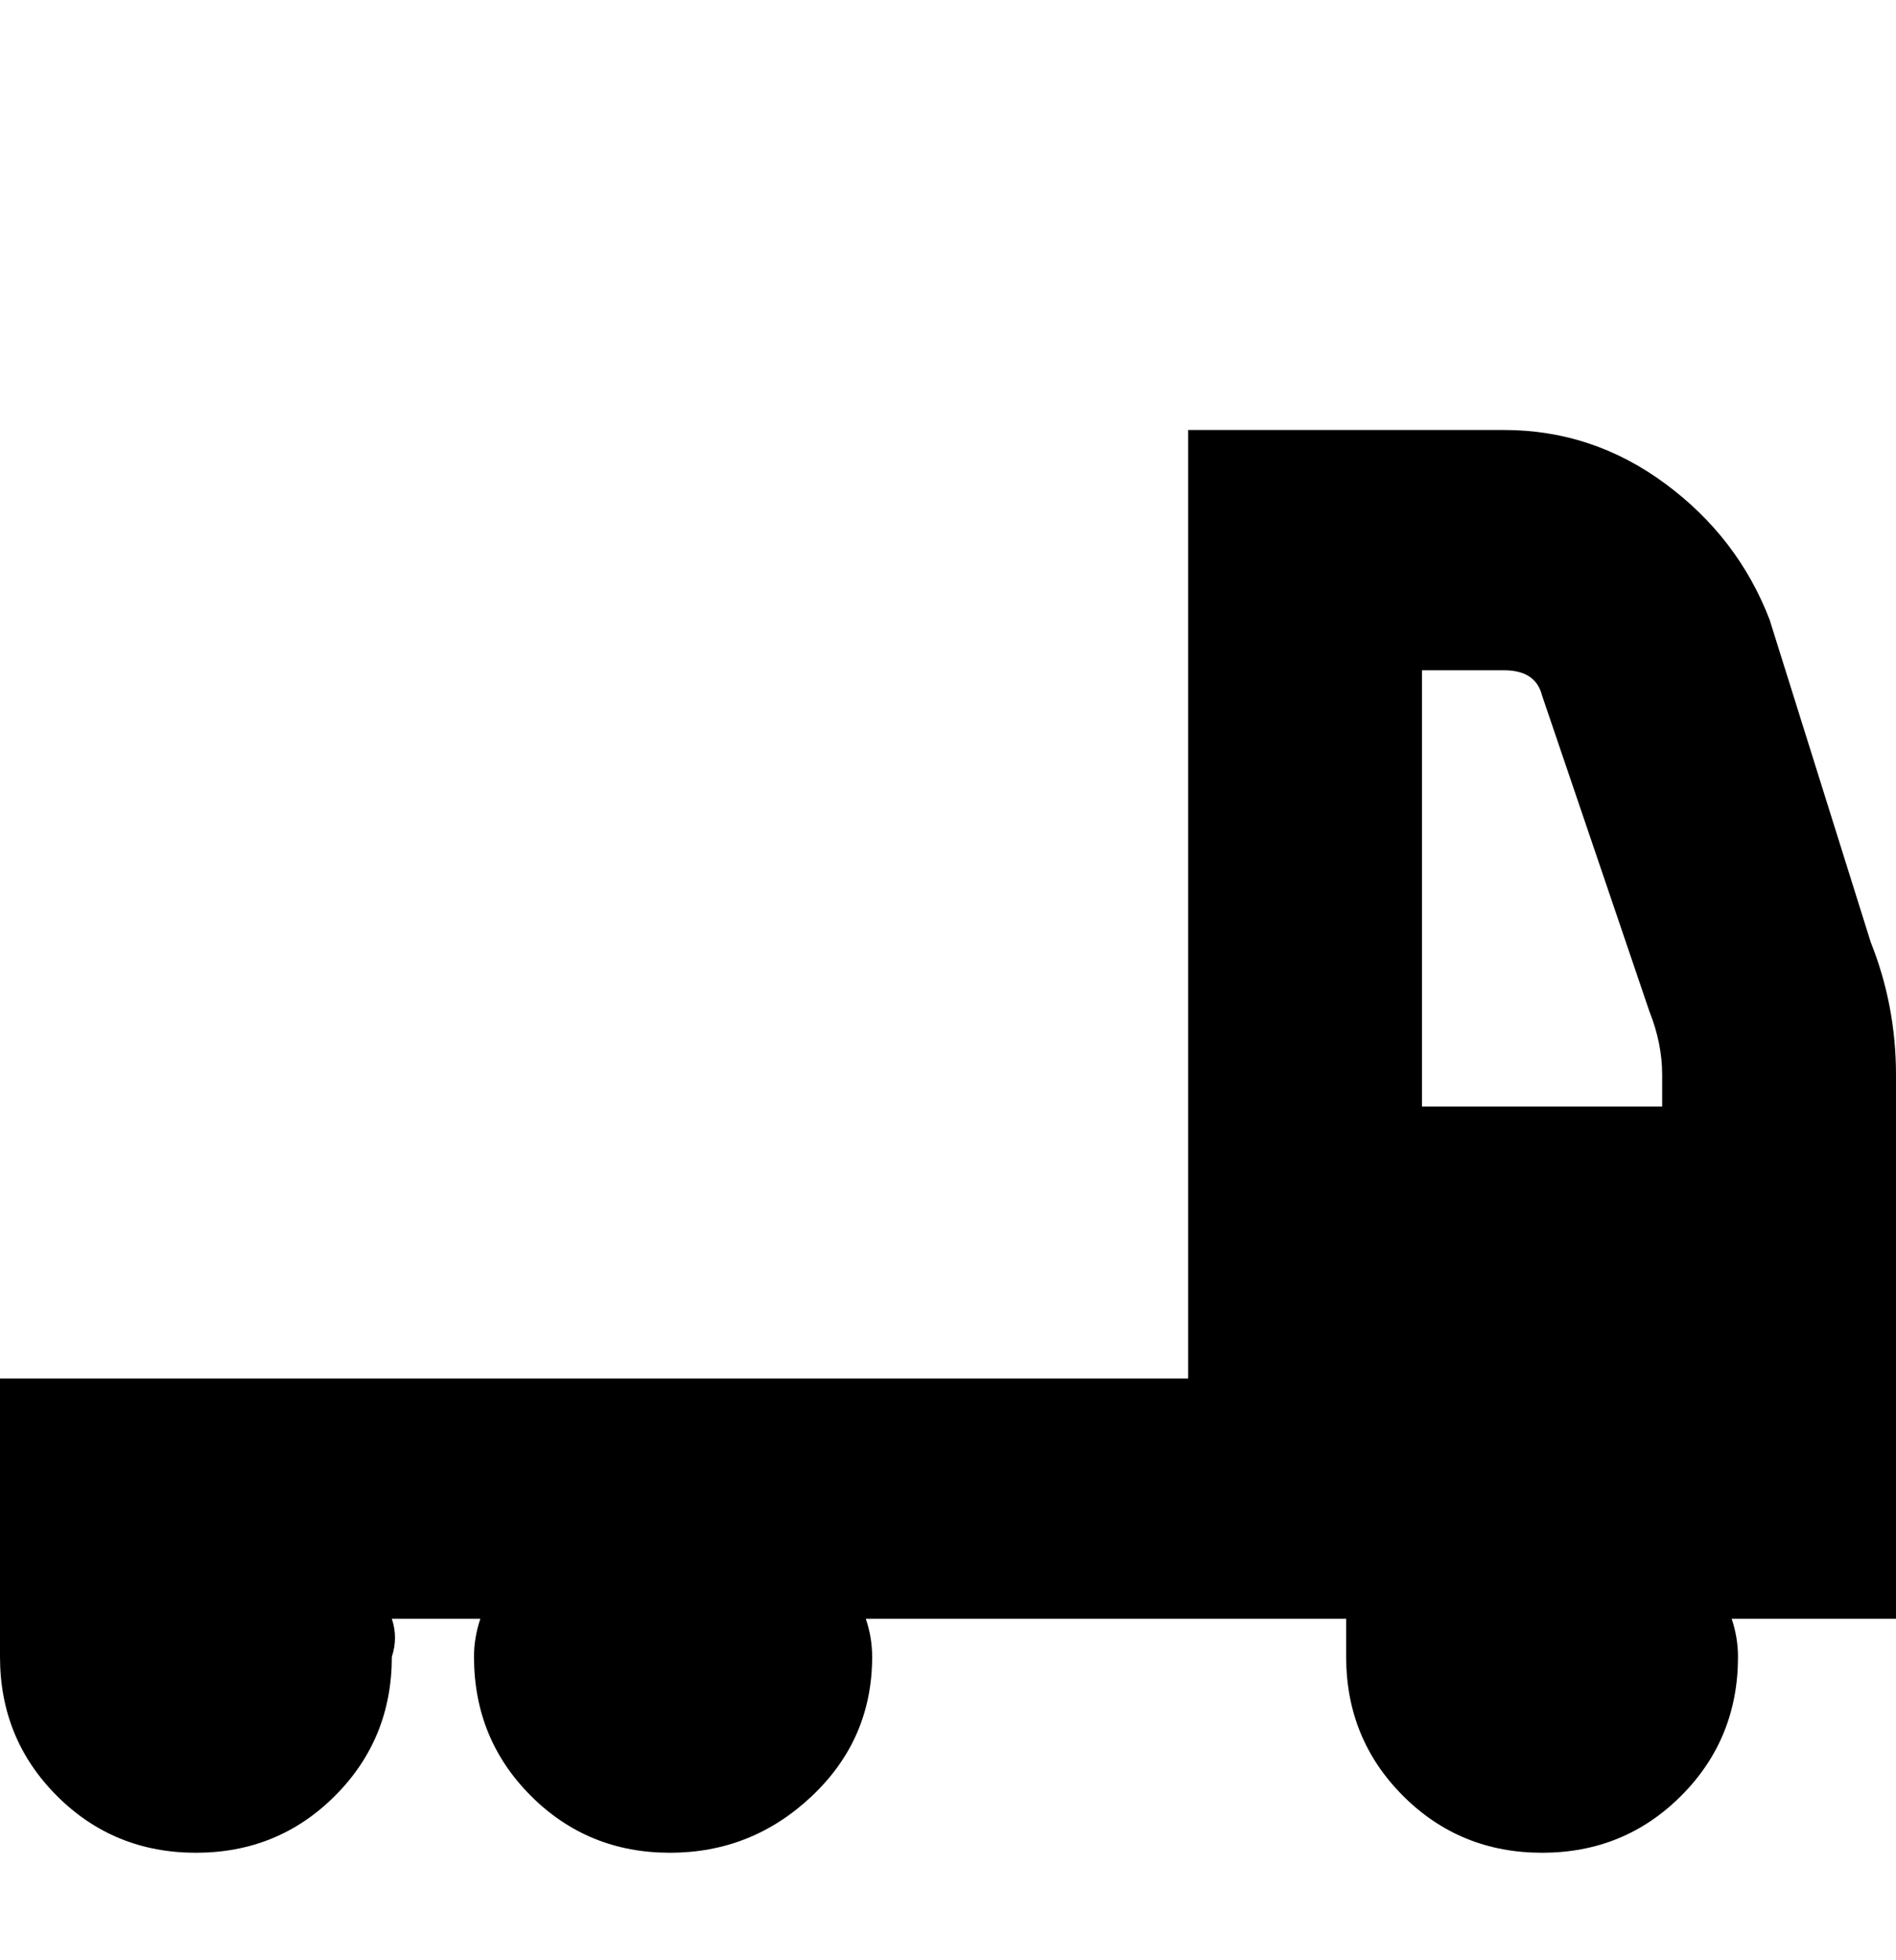 <svg viewBox="0 0 300 310" xmlns="http://www.w3.org/2000/svg"><path d="M300 170q0-11-4-21l-16-51q-5-13-16.5-21.5T238 68h-50v150H0v44q0 13 9 22t22 9q13 0 22-9t9-22q1-3 0-6h14q-1 3-1 6 0 13 9 22t22 9q13 0 22.5-9t9.5-22q0-3-1-6h76v6q0 13 9 22t22 9q13 0 22-9t9-22q0-3-1-6h26v-86zm-62-64q5 0 6 4l17 50q2 5 2 10v5h-38v-69h13z"/></svg>